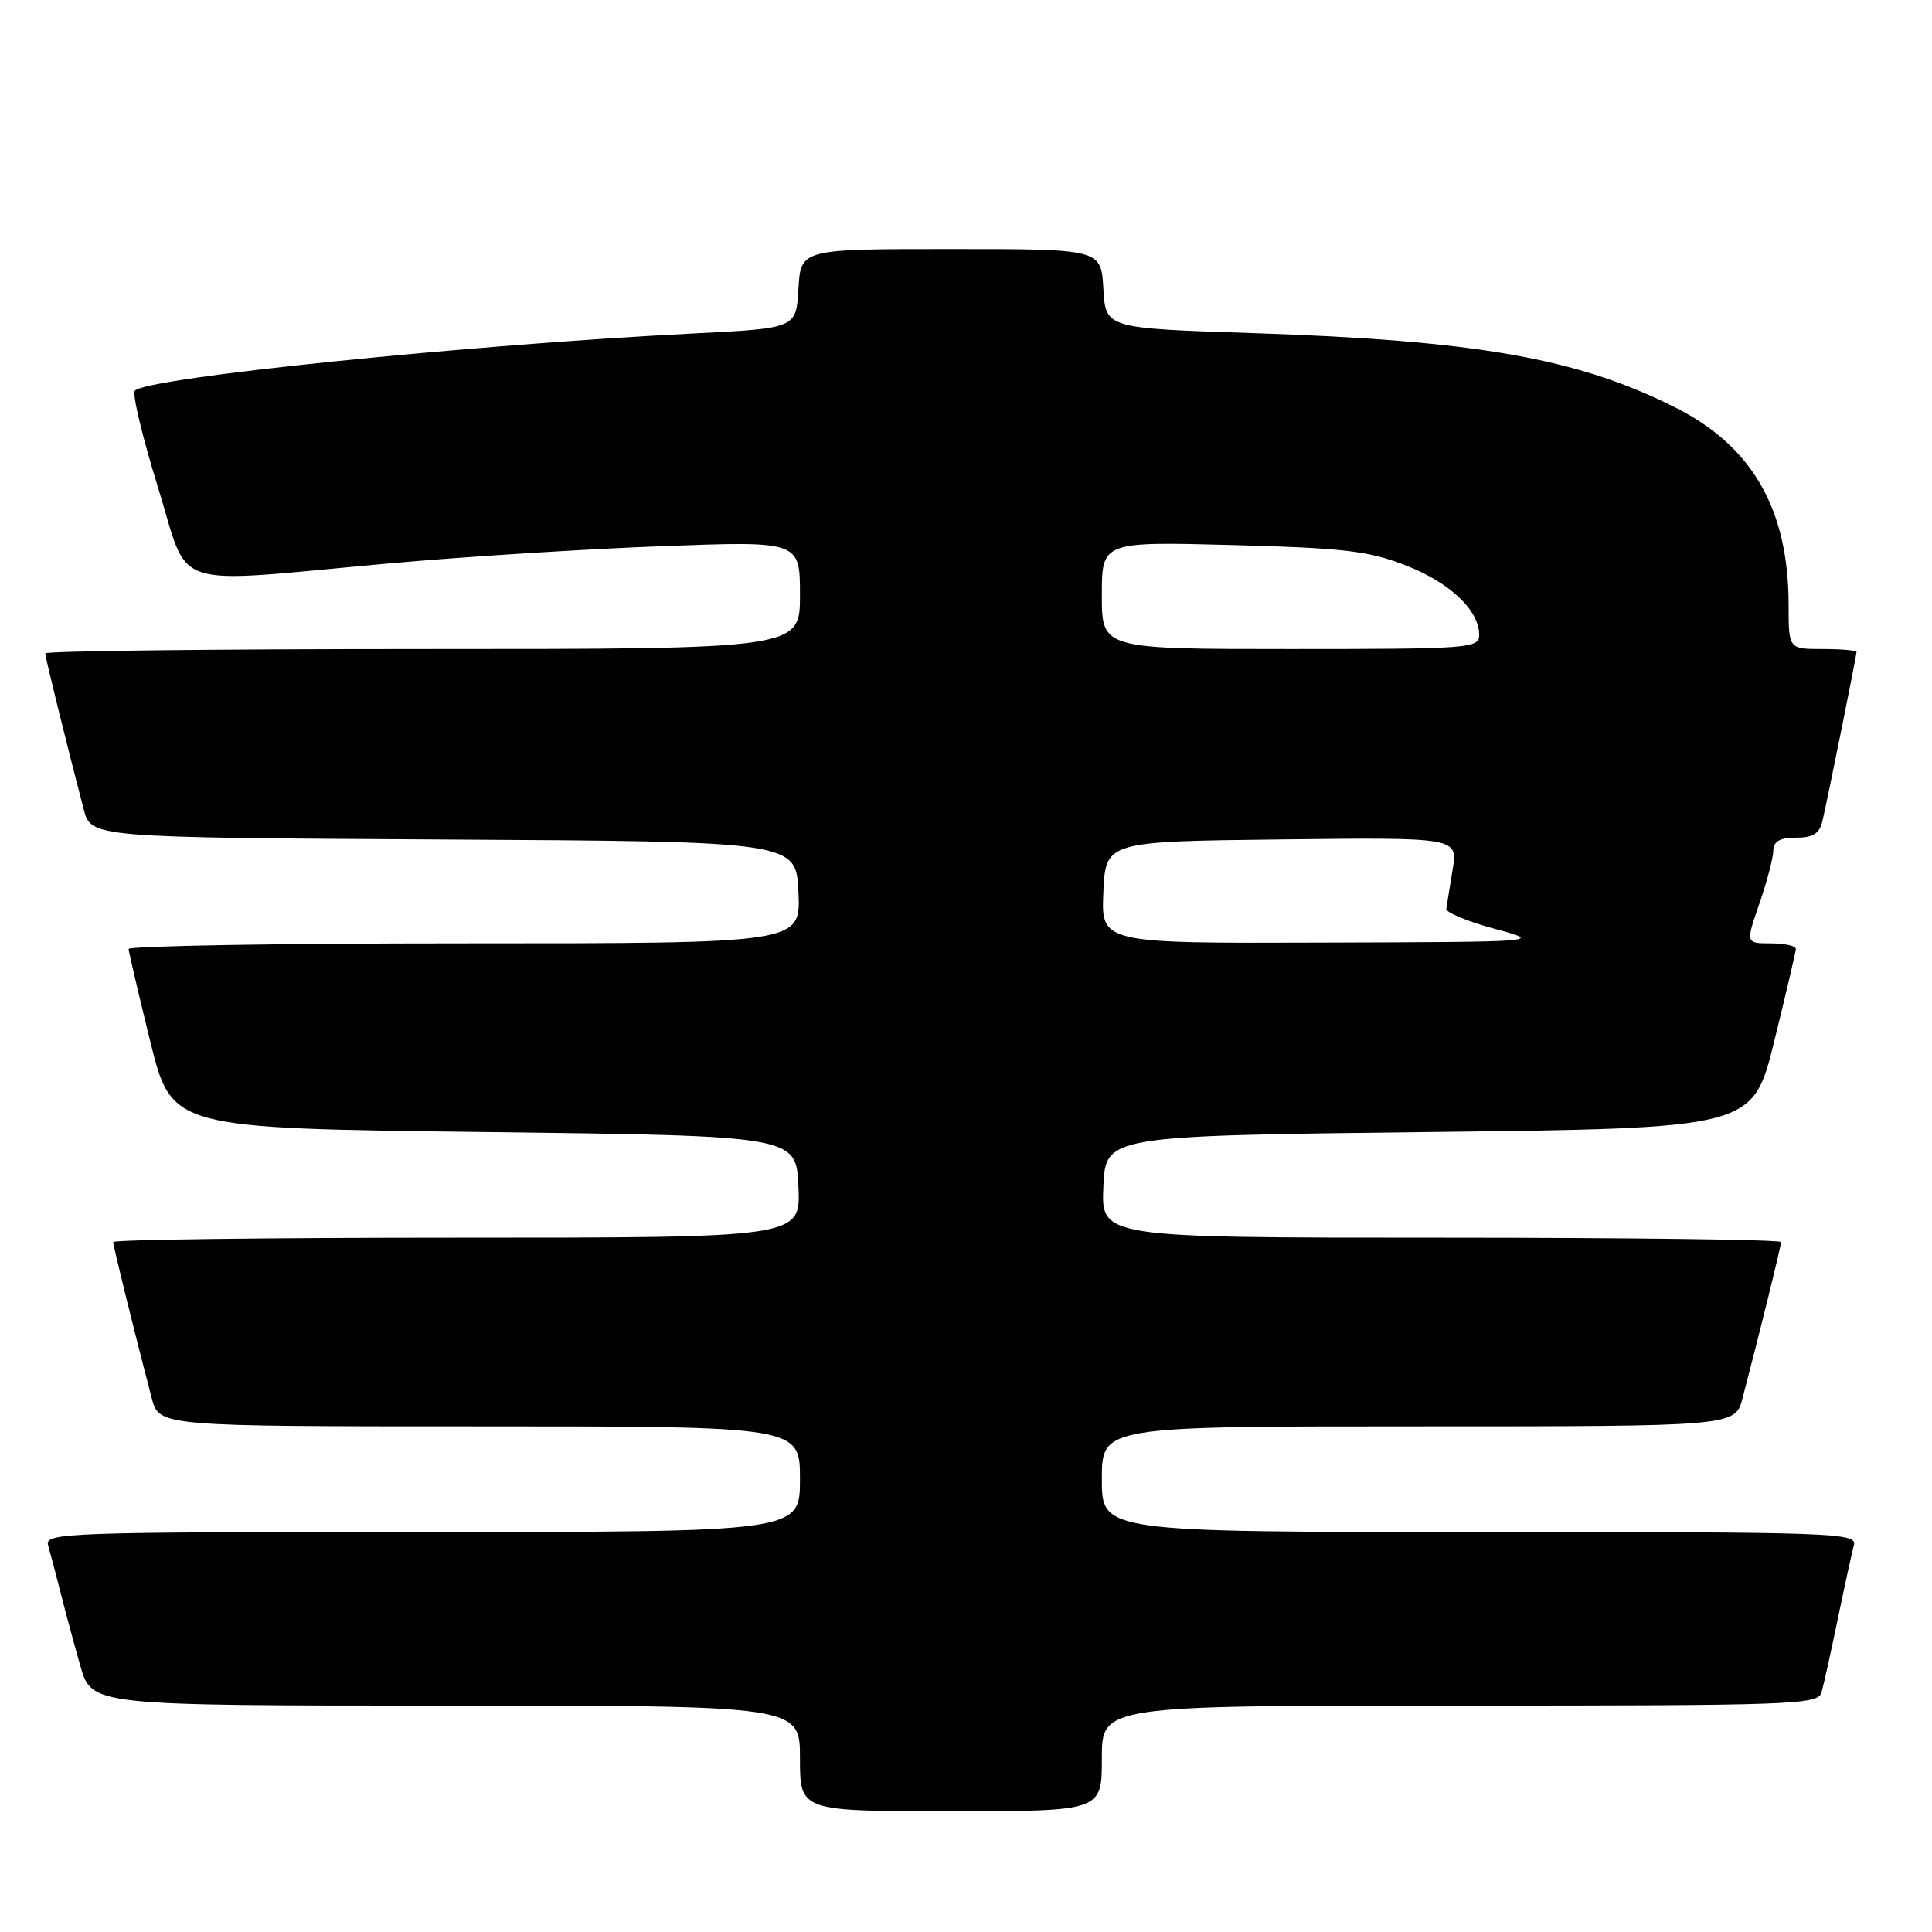 <?xml version="1.0" encoding="UTF-8" standalone="no"?>
<!DOCTYPE svg PUBLIC "-//W3C//DTD SVG 1.1//EN" "http://www.w3.org/Graphics/SVG/1.1/DTD/svg11.dtd" >
<svg xmlns="http://www.w3.org/2000/svg" xmlns:xlink="http://www.w3.org/1999/xlink" version="1.1" viewBox="0 0 256 256">
 <g >
 <path fill="currentColor"
d=" M 146.00 233.00 C 146.00 226.00 146.00 226.00 193.43 226.00 C 237.75 226.00 240.90 225.89 241.36 224.25 C 241.64 223.29 242.61 218.90 243.52 214.50 C 244.43 210.10 245.39 205.71 245.65 204.75 C 246.11 203.10 243.27 203.00 196.07 203.00 C 146.00 203.00 146.00 203.00 146.00 196.00 C 146.00 189.00 146.00 189.00 187.96 189.00 C 229.92 189.00 229.92 189.00 230.90 185.25 C 233.20 176.48 236.00 165.12 236.00 164.58 C 236.00 164.26 215.73 164.00 190.95 164.00 C 145.91 164.00 145.91 164.00 146.20 157.25 C 146.50 150.50 146.50 150.50 189.38 150.00 C 232.25 149.50 232.25 149.50 235.09 138.00 C 236.64 131.68 237.94 126.16 237.96 125.75 C 237.98 125.34 236.49 125.00 234.65 125.00 C 231.31 125.00 231.31 125.00 233.12 119.75 C 234.12 116.86 234.95 113.71 234.97 112.75 C 234.99 111.48 235.82 111.00 237.98 111.00 C 240.25 111.00 241.09 110.46 241.49 108.75 C 242.20 105.71 246.00 86.88 246.00 86.39 C 246.00 86.18 243.97 86.00 241.50 86.00 C 237.00 86.00 237.00 86.00 237.00 80.18 C 237.00 67.52 232.22 59.16 222.05 54.03 C 209.08 47.48 195.66 45.11 166.00 44.14 C 146.50 43.50 146.50 43.50 146.20 38.25 C 145.90 33.00 145.90 33.00 126.00 33.00 C 106.10 33.00 106.10 33.00 105.80 38.25 C 105.50 43.50 105.50 43.50 92.00 44.18 C 61.82 45.70 19.50 50.04 17.87 51.77 C 17.50 52.17 18.86 57.90 20.91 64.50 C 25.24 78.47 21.83 77.34 51.50 74.66 C 61.40 73.77 77.71 72.74 87.75 72.37 C 106.00 71.69 106.00 71.69 106.00 78.84 C 106.00 86.00 106.00 86.00 56.00 86.00 C 28.50 86.00 6.00 86.26 6.00 86.58 C 6.00 87.12 8.80 98.47 11.09 107.24 C 12.07 110.98 12.07 110.98 58.79 111.24 C 105.50 111.50 105.50 111.50 105.80 118.25 C 106.09 125.00 106.09 125.00 61.55 125.00 C 37.05 125.00 17.02 125.34 17.04 125.75 C 17.06 126.16 18.36 131.68 19.91 138.00 C 22.75 149.50 22.75 149.50 64.12 150.00 C 105.50 150.50 105.50 150.50 105.80 157.25 C 106.09 164.00 106.09 164.00 60.55 164.00 C 35.50 164.00 15.00 164.26 15.00 164.58 C 15.00 165.12 17.80 176.48 20.10 185.25 C 21.08 189.00 21.08 189.00 63.54 189.00 C 106.00 189.00 106.00 189.00 106.00 196.00 C 106.00 203.00 106.00 203.00 55.93 203.00 C 8.72 203.00 5.89 203.10 6.37 204.75 C 6.65 205.71 7.39 208.53 8.02 211.00 C 8.64 213.47 9.82 217.86 10.65 220.75 C 12.14 226.00 12.14 226.00 59.07 226.00 C 106.00 226.00 106.00 226.00 106.00 233.00 C 106.00 240.00 106.00 240.00 126.00 240.00 C 146.00 240.00 146.00 240.00 146.00 233.00 Z  M 146.20 118.25 C 146.50 111.50 146.50 111.50 169.84 111.23 C 193.18 110.96 193.18 110.96 192.48 115.23 C 192.10 117.58 191.72 119.91 191.64 120.41 C 191.56 120.90 194.43 122.10 198.00 123.06 C 204.50 124.81 204.50 124.81 175.20 124.90 C 145.91 125.00 145.91 125.00 146.20 118.25 Z  M 146.00 78.89 C 146.00 71.77 146.00 71.77 163.25 72.22 C 178.02 72.61 181.32 72.99 186.23 74.90 C 192.12 77.19 196.00 80.86 196.00 84.13 C 196.00 85.91 194.73 86.00 171.00 86.00 C 146.00 86.00 146.00 86.00 146.00 78.89 Z "/>
</g>
</svg>